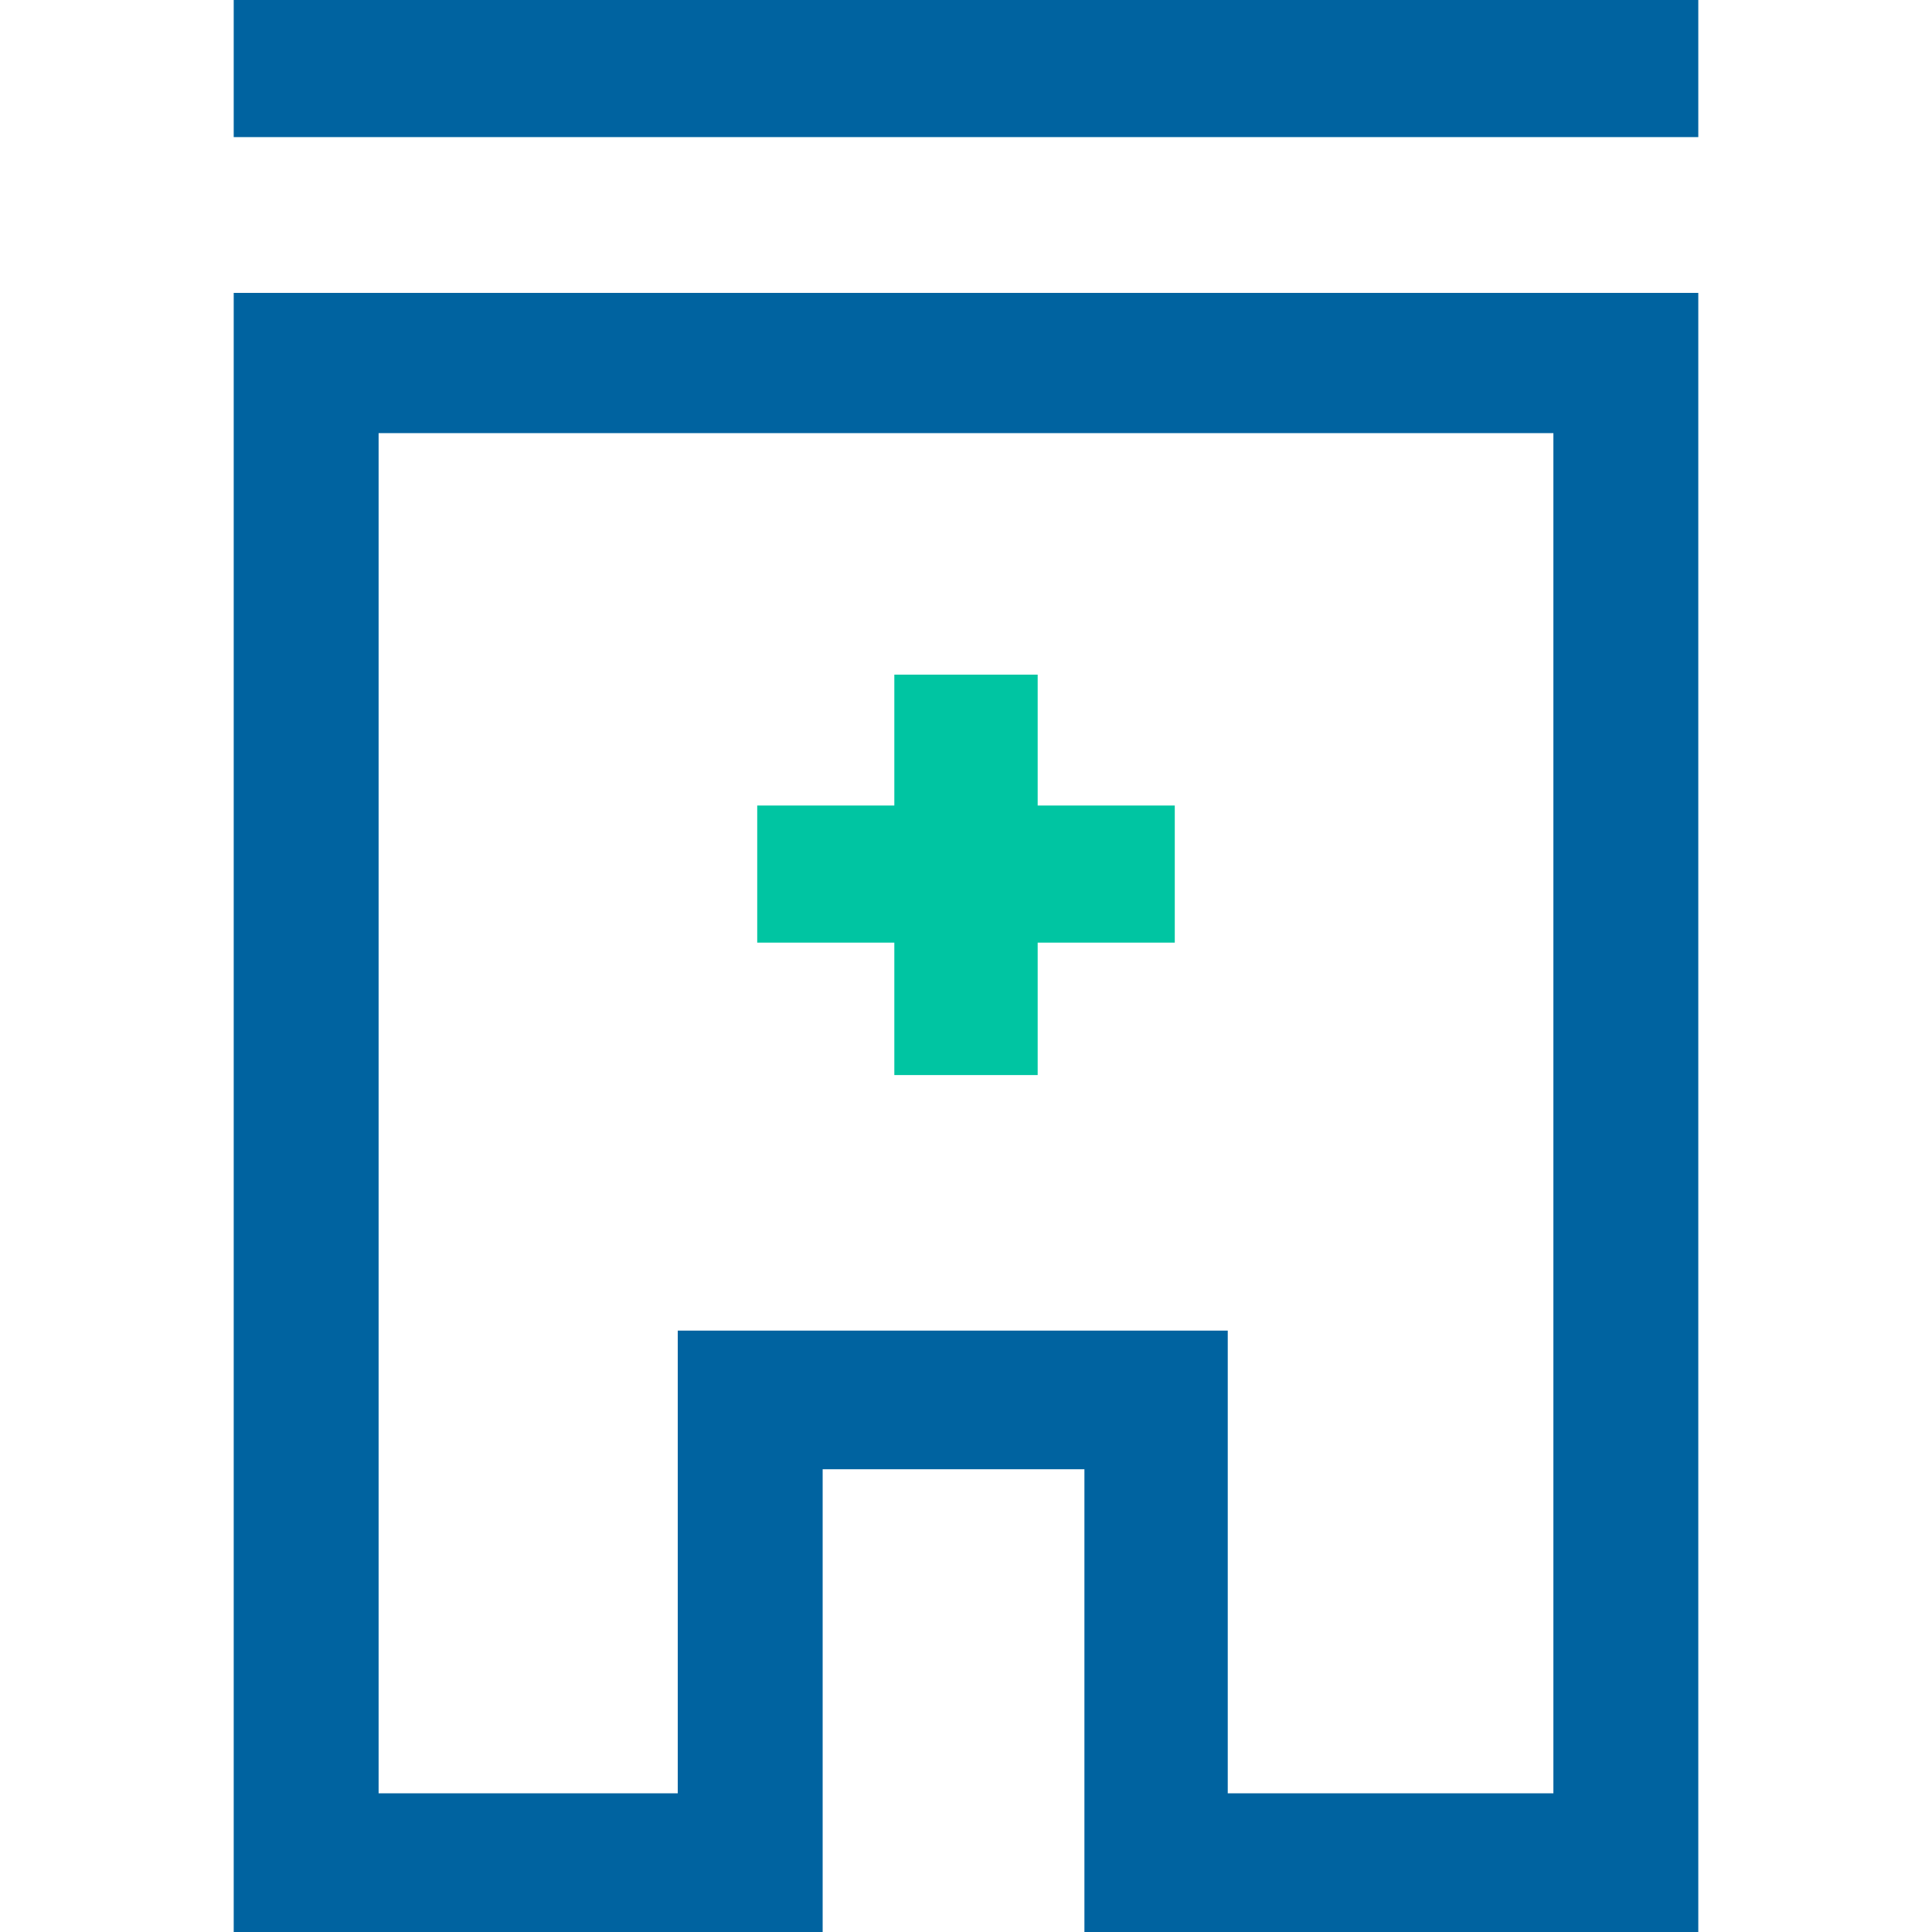 <svg preserveAspectRatio="xMidYMid meet" data-bbox="53 38 94 124" viewBox="53 38 94 124" height="200" width="200" xmlns="http://www.w3.org/2000/svg" data-type="color" role="presentation" aria-hidden="true" aria-labelledby="svgcid-i7c2kvldllzd"><defs><style>#comp-isei16an svg [data-color="1"] {fill: #E6A80B;}
#comp-isei16an svg [data-color="2"] {fill: #000000;}</style></defs><title id="svgcid-i7c2kvldllzd"></title>
    <g>
        <path fill="#0063a0" d="M147 38v8.8H53V38h94z" data-color="1"></path>
        <path d="M53 162h37.8v-29.7h16.8V162H147V56.8H53V162zm9.3-96.2h75.4v87.3h-20.9v-29.7H81.5v29.7H62.3V65.8z" fill="#0063a0" data-color="1"></path>
        <path fill="#00c5a2" d="M95.4 107h9.2v-8.5h8.8v-8.8h-8.8v-8.4h-9.2v8.4h-8.8v8.8h8.8v8.5z" data-color="2"></path>
    </g>
</svg>